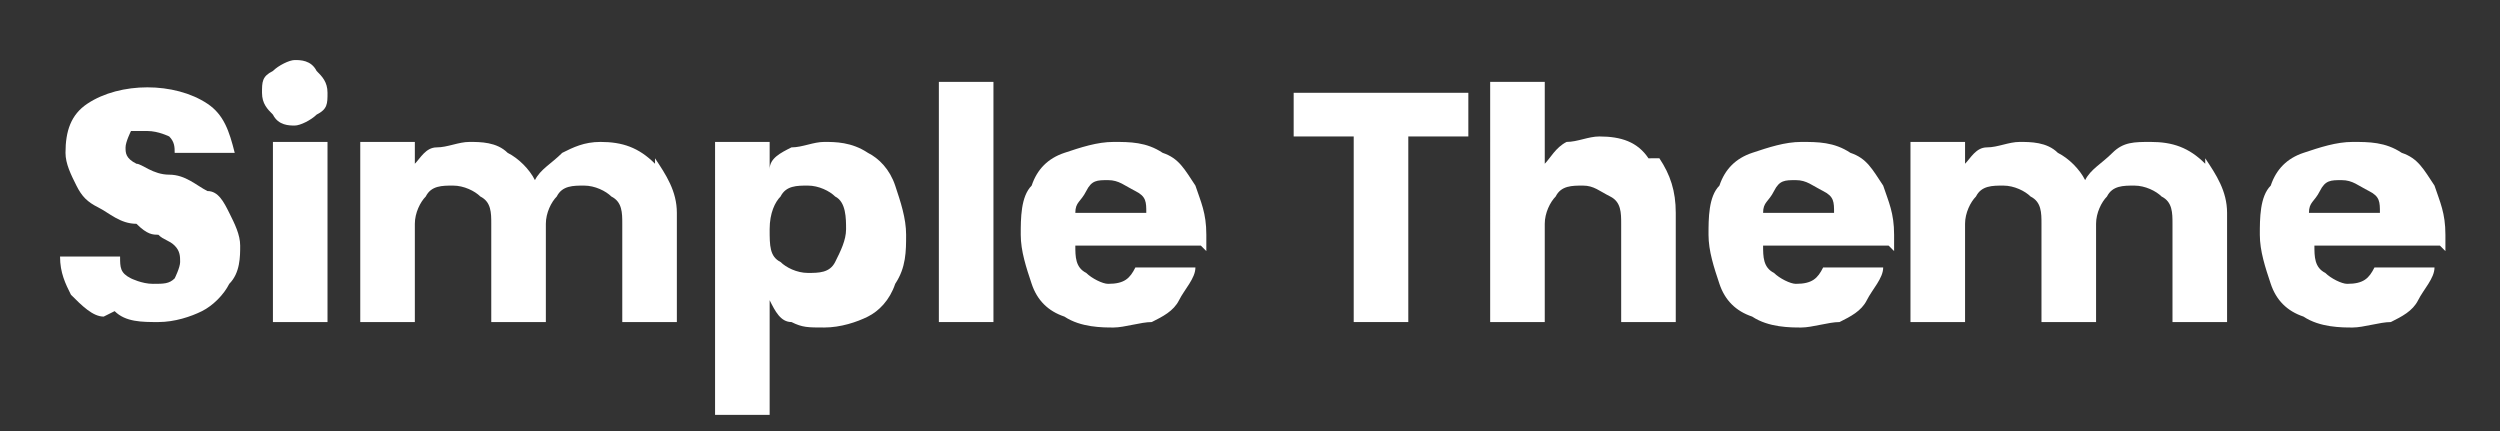 <?xml version="1.0" encoding="UTF-8"?>
<svg id="Ebene_1" xmlns="http://www.w3.org/2000/svg" version="1.1" viewBox="0 0 45.8 7.9">
  <rect x="0" y="0" width="45.8" height="7.9" fill="#333333" stroke="none"/>
  <!-- Generator: Adobe Illustrator 29.5.0, SVG Export Plug-In . SVG Version: 2.1.0 Build 137)  -->
  <defs>
    <style>
      .st0 {
        fill: #fff;
      }
    </style>
  </defs>
  <path class="st0" d="M1.9,5.8c-.2,0-.4-.2-.6-.4-.1-.2-.2-.4-.2-.7h1.1c0,.2,0,.3.2.4,0,0,.2.1.4.1s.3,0,.4-.1c0,0,.1-.2.1-.3s0-.2-.1-.3-.2-.1-.3-.2c-.1,0-.2,0-.4-.2-.3,0-.5-.2-.7-.3s-.3-.2-.4-.4c-.1-.2-.2-.4-.2-.6,0-.4.1-.7.4-.9s.7-.3,1.1-.3.8.1,1.1.3.4.5.5.9h-1.1c0-.1,0-.2-.1-.3,0,0-.2-.1-.4-.1s-.2,0-.3,0c0,0-.1.2-.1.3s0,.2.2.3c.1,0,.3.2.6.2.3,0,.5.2.7.3.2,0,.3.2.4.4.1.2.2.4.2.6s0,.5-.2.7c-.1.2-.3.4-.5.5s-.5.2-.8.2-.6,0-.8-.2Z"/>
  <path class="st0" d="M5,2.1c-.1-.1-.2-.2-.2-.4s0-.3.2-.4c.1-.1.3-.2.4-.2s.3,0,.4.2c.1.1.2.2.2.4s0,.3-.2.4c-.1.1-.3.2-.4.2s-.3,0-.4-.2ZM6,2.6v3.3h-1v-3.3h1Z"/>
  <path class="st0" d="M12,2.9c.2.3.4.6.4,1v2h-1v-1.8c0-.2,0-.4-.2-.5-.1-.1-.3-.2-.5-.2s-.4,0-.5.2c-.1.1-.2.3-.2.5v1.8h-1v-1.8c0-.2,0-.4-.2-.5-.1-.1-.3-.2-.5-.2s-.4,0-.5.2c-.1.1-.2.3-.2.5v1.8h-1v-3.3h1v.4c.1-.1.2-.3.4-.3.2,0,.4-.1.6-.1s.5,0,.7.2c.2.1.4.3.5.5.1-.2.3-.3.5-.5.2-.1.4-.2.7-.2.4,0,.7.1,1,.4Z"/>
  <path class="st0" d="M14.5,2.7c.2,0,.4-.1.6-.1s.5,0,.8.2c.2.1.4.3.5.6.1.3.2.6.2.9s0,.6-.2.9c-.1.3-.3.5-.5.6-.2.1-.5.2-.8.2s-.4,0-.6-.1c-.2,0-.3-.2-.4-.4v2.1h-1V2.6h1v.5c0-.2.2-.3.4-.4ZM15.3,3.6c-.1-.1-.3-.2-.5-.2s-.4,0-.5.2c-.1.1-.2.3-.2.6s0,.5.2.6c.1.1.3.2.5.2s.4,0,.5-.2c.1-.2.2-.4.2-.6s0-.5-.2-.6Z"/>
  <path class="st0" d="M18.2,1.5v4.4h-1V1.5h1Z"/>
  <path class="st0" d="M22,4.5h-2.3c0,.2,0,.4.2.5.1.1.3.2.4.2.3,0,.4-.1.5-.3h1.1c0,.2-.2.4-.3.6-.1.2-.3.3-.5.4-.2,0-.5.1-.7.1s-.6,0-.9-.2c-.3-.1-.5-.3-.6-.6-.1-.3-.2-.6-.2-.9s0-.7.2-.9c.1-.3.3-.5.6-.6.3-.1.6-.2.9-.2s.6,0,.9.2c.3.1.4.3.6.6.1.3.2.5.2.9s0,.2,0,.3ZM21,3.9c0-.2,0-.3-.2-.4s-.3-.2-.5-.2-.3,0-.4.2-.2.2-.2.4h1.3Z"/>
  <path class="st0" d="M26.9,1.7v.8h-1.1v3.4h-1v-3.4h-1.1v-.8h3.3Z"/>
  <path class="st0" d="M30.4,2.9c.2.3.3.6.3,1v2h-1v-1.8c0-.2,0-.4-.2-.5s-.3-.2-.5-.2-.4,0-.5.2c-.1.1-.2.3-.2.5v1.8h-1V1.5h1v1.5c.1-.1.2-.3.4-.4.2,0,.4-.1.6-.1.4,0,.7.1.9.4Z"/>
  <path class="st0" d="M34.6,4.5h-2.3c0,.2,0,.4.2.5.1.1.3.2.4.2.3,0,.4-.1.5-.3h1.1c0,.2-.2.4-.3.6-.1.2-.3.3-.5.4-.2,0-.5.1-.7.1s-.6,0-.9-.2c-.3-.1-.5-.3-.6-.6-.1-.3-.2-.6-.2-.9s0-.7.2-.9c.1-.3.3-.5.6-.6.3-.1.6-.2.9-.2s.6,0,.9.2c.3.1.4.3.6.6.1.3.2.5.2.9s0,.2,0,.3ZM33.6,3.9c0-.2,0-.3-.2-.4s-.3-.2-.5-.2-.3,0-.4.2-.2.2-.2.4h1.3Z"/>
  <path class="st0" d="M40.4,2.9c.2.3.4.6.4,1v2h-1v-1.8c0-.2,0-.4-.2-.5-.1-.1-.3-.2-.5-.2s-.4,0-.5.2c-.1.1-.2.3-.2.5v1.8h-1v-1.8c0-.2,0-.4-.2-.5-.1-.1-.3-.2-.5-.2s-.4,0-.5.2c-.1.1-.2.3-.2.5v1.8h-1v-3.3h1v.4c.1-.1.2-.3.4-.3.2,0,.4-.1.6-.1s.5,0,.7.2c.2.1.4.3.5.5.1-.2.3-.3.5-.5s.4-.2.7-.2c.4,0,.7.1,1,.4Z"/>
  <path class="st0" d="M44.7,4.5h-2.3c0,.2,0,.4.2.5.1.1.3.2.4.2.3,0,.4-.1.5-.3h1.1c0,.2-.2.4-.3.6-.1.2-.3.3-.5.4-.2,0-.5.1-.7.1s-.6,0-.9-.2c-.3-.1-.5-.3-.6-.6-.1-.3-.2-.6-.2-.9s0-.7.2-.9c.1-.3.3-.5.6-.6.3-.1.6-.2.9-.2s.6,0,.9.2c.3.1.4.3.6.6.1.3.2.5.2.9s0,.2,0,.3ZM43.6,3.9c0-.2,0-.3-.2-.4s-.3-.2-.5-.2-.3,0-.4.2-.2.2-.2.4h1.3Z"/>
</svg>